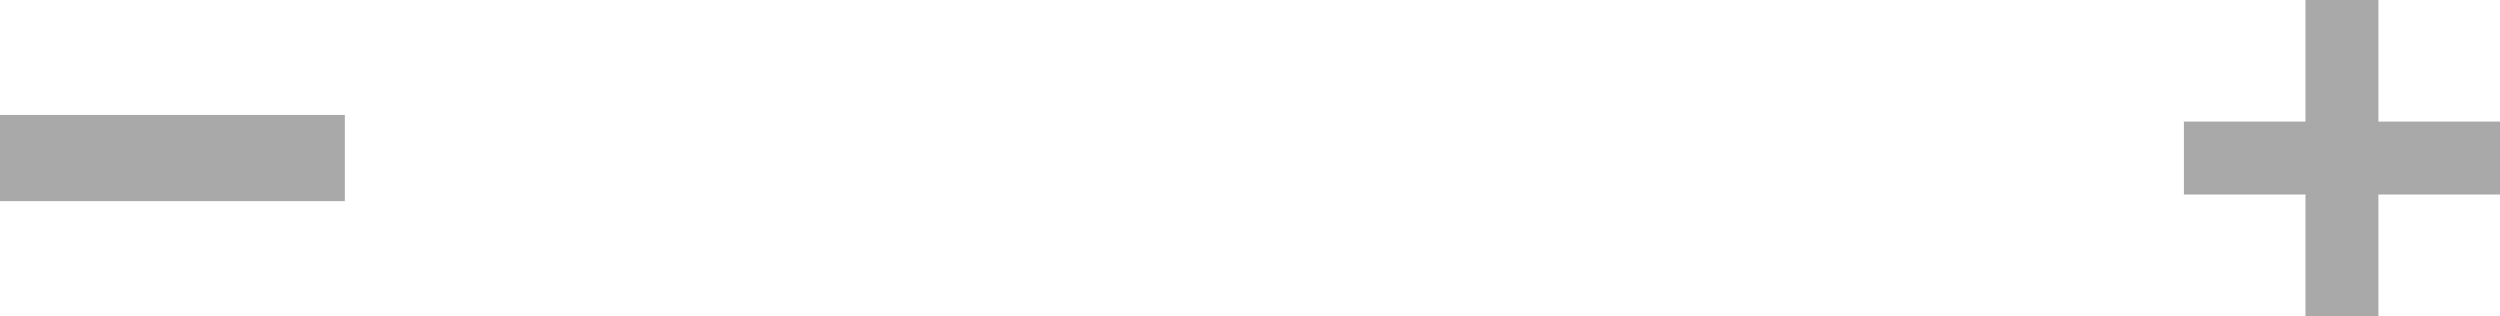 <svg width="87" height="11" viewBox="0 0 87 11" fill="none" xmlns="http://www.w3.org/2000/svg">
<rect y="4" width="12" height="3" fill="#A9A9A9"/>
<path fill-rule="evenodd" clip-rule="evenodd" d="M80.231 6.769V11H82.769V6.769H87V4.231H82.769V0H80.231V4.231H76V6.769H80.231Z" fill="#A9A9A9"/>
</svg>

